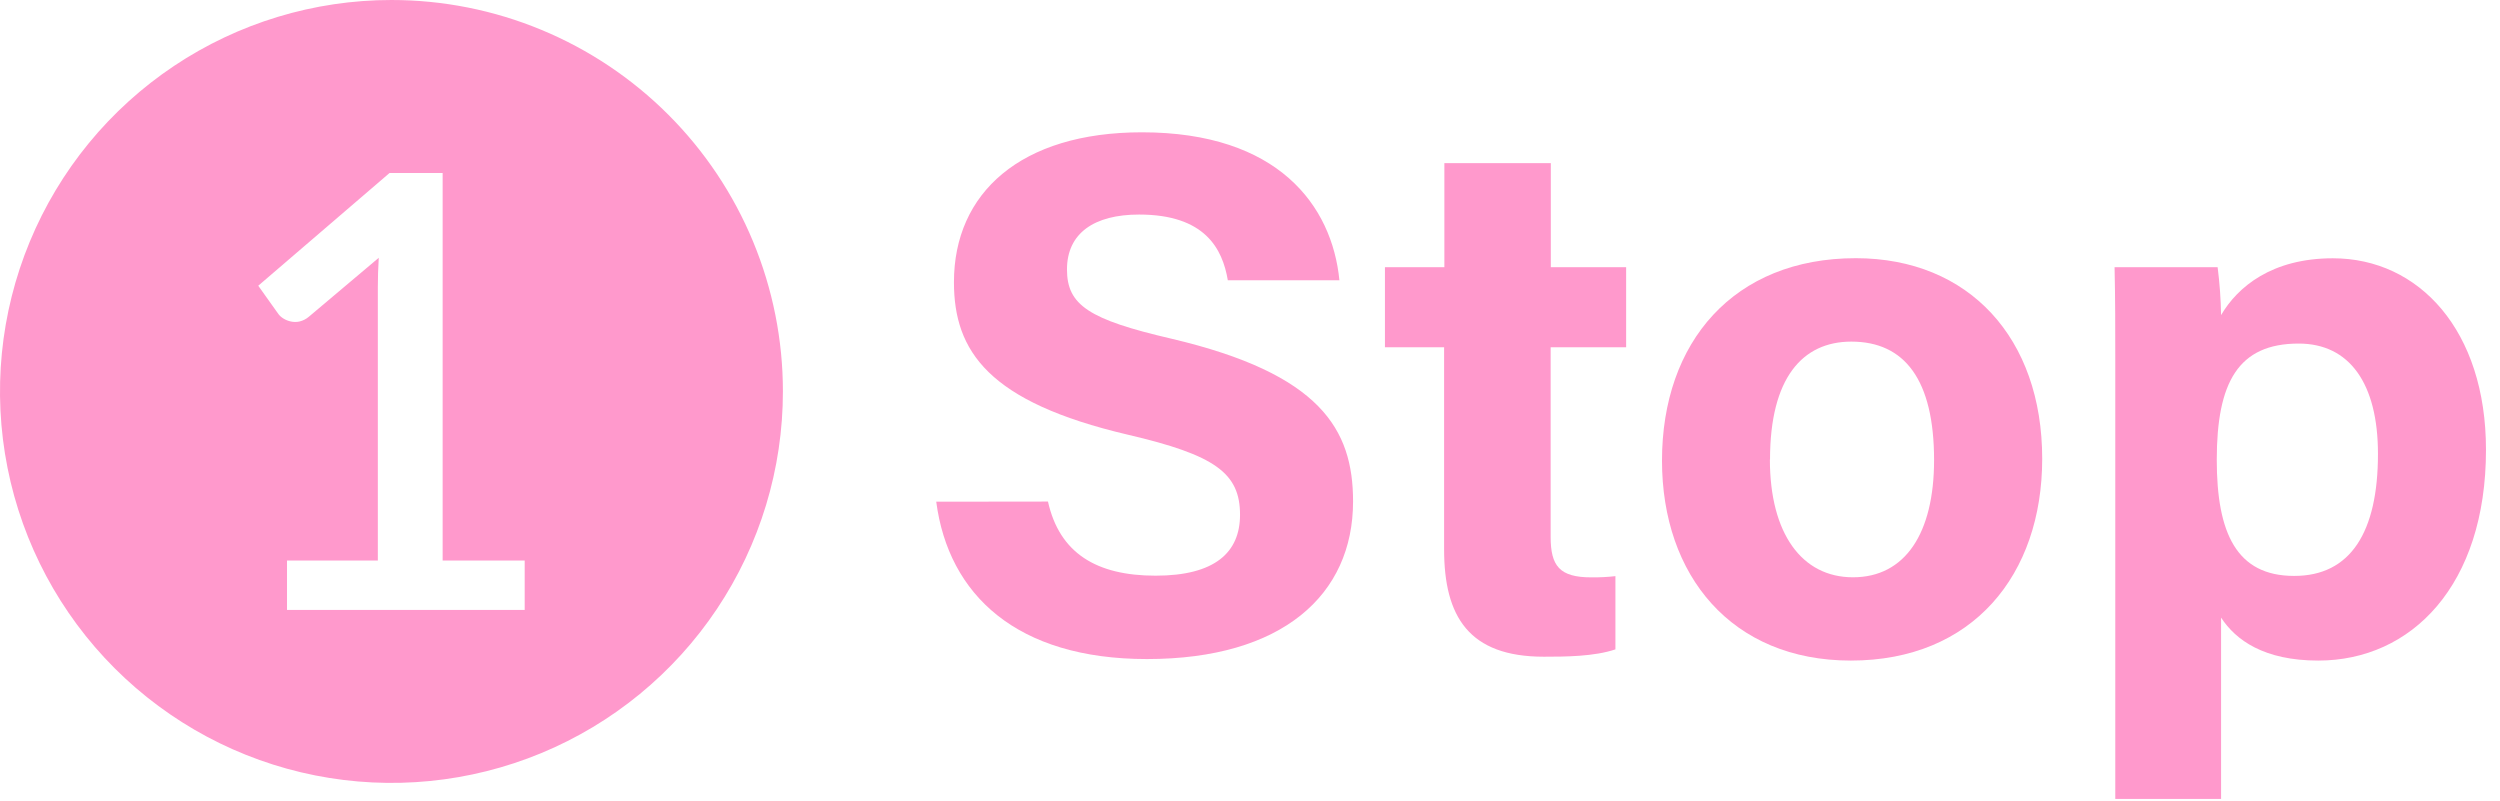 <svg width="178" height="57" viewBox="0 0 178 57" fill="none" xmlns="http://www.w3.org/2000/svg">
<path d="M27.872 1.08083e-07C22.359 1.29457e-07 16.97 1.635 12.387 4.697C7.803 7.76 4.231 12.113 2.121 17.206C0.012 22.299 -0.54 27.903 0.536 33.31C1.611 38.717 4.266 43.683 8.164 47.581C12.062 51.478 17.029 54.133 22.436 55.208C27.842 56.283 33.446 55.731 38.539 53.621C43.632 51.511 47.985 47.938 51.047 43.354C54.109 38.771 55.744 33.382 55.743 27.869C55.743 24.209 55.022 20.585 53.621 17.203C52.221 13.822 50.168 10.75 47.58 8.162C44.991 5.574 41.919 3.521 38.537 2.121C35.156 0.72 31.532 -0 27.872 1.08083e-07V1.08083e-07ZM37.358 43.425H20.435V39.91H26.902V20.464C26.902 19.774 26.924 19.07 26.968 18.354L21.986 22.555C21.797 22.716 21.572 22.831 21.331 22.889C21.125 22.936 20.911 22.936 20.705 22.889C20.522 22.85 20.347 22.781 20.187 22.683C20.05 22.602 19.929 22.497 19.831 22.371L18.388 20.344L27.737 12.316H31.516V39.91H37.358V43.425Z" fill="#FF99CC"/>
<path d="M74.615 35.711C75.434 39.373 78.051 40.988 82.279 40.988C86.508 40.988 88.29 39.326 88.29 36.656C88.29 33.688 86.53 32.402 80.296 30.949C70.373 28.62 67.921 25.012 67.921 20.089C67.921 13.735 72.676 9.42 81.305 9.42C90.985 9.42 94.843 14.623 95.366 19.956H87.421C87.041 17.713 85.799 15.276 81.101 15.276C77.911 15.276 75.969 16.599 75.969 19.186C75.969 21.721 77.518 22.749 83.408 24.116C94.014 26.615 96.338 30.559 96.338 35.701C96.338 42.357 91.302 46.925 81.663 46.925C72.408 46.925 67.534 42.367 66.66 35.721L74.615 35.711Z" fill="#FF99CC"/>
<path d="M98.608 19.026H102.839V11.614H110.418V19.026H115.781V24.723H110.406V38.221C110.406 40.3 111.042 41.108 113.3 41.108C113.874 41.115 114.448 41.086 115.018 41.022V46.235C113.516 46.745 111.454 46.758 109.925 46.758C104.584 46.758 102.82 43.903 102.82 39.112V24.723H98.608V19.026Z" fill="#FF99CC"/>
<path d="M145.405 32.66C145.405 40.941 140.45 47.033 131.779 47.033C123.289 47.033 118.334 40.978 118.334 32.797C118.334 24.35 123.444 18.383 132.137 18.383C140.195 18.39 145.405 24.077 145.405 32.66ZM126.016 32.712C126.016 37.981 128.284 41.103 131.933 41.103C135.644 41.103 137.706 37.978 137.706 32.758C137.706 27.03 135.603 24.323 131.815 24.323C128.323 24.323 126.026 26.924 126.026 32.712H126.016Z" fill="#FF99CC"/>
<path d="M158.141 43.974V56.882H150.608V25.623C150.608 23.415 150.608 21.22 150.557 19.026H157.895C158.04 20.157 158.122 21.295 158.141 22.435C159.316 20.425 161.759 18.39 166.1 18.39C172.236 18.39 177.002 23.532 177.002 32.024C177.002 41.682 171.691 47.033 165.06 47.033C161.199 47.033 159.184 45.575 158.141 43.974ZM169.311 32.316C169.311 27.3 167.281 24.462 163.666 24.462C159.361 24.462 157.834 27.224 157.834 32.741C157.834 37.964 159.245 41.005 163.342 41.005C167.359 41.01 169.311 37.893 169.311 32.316Z" fill="#FF99CC"/>
</svg>
